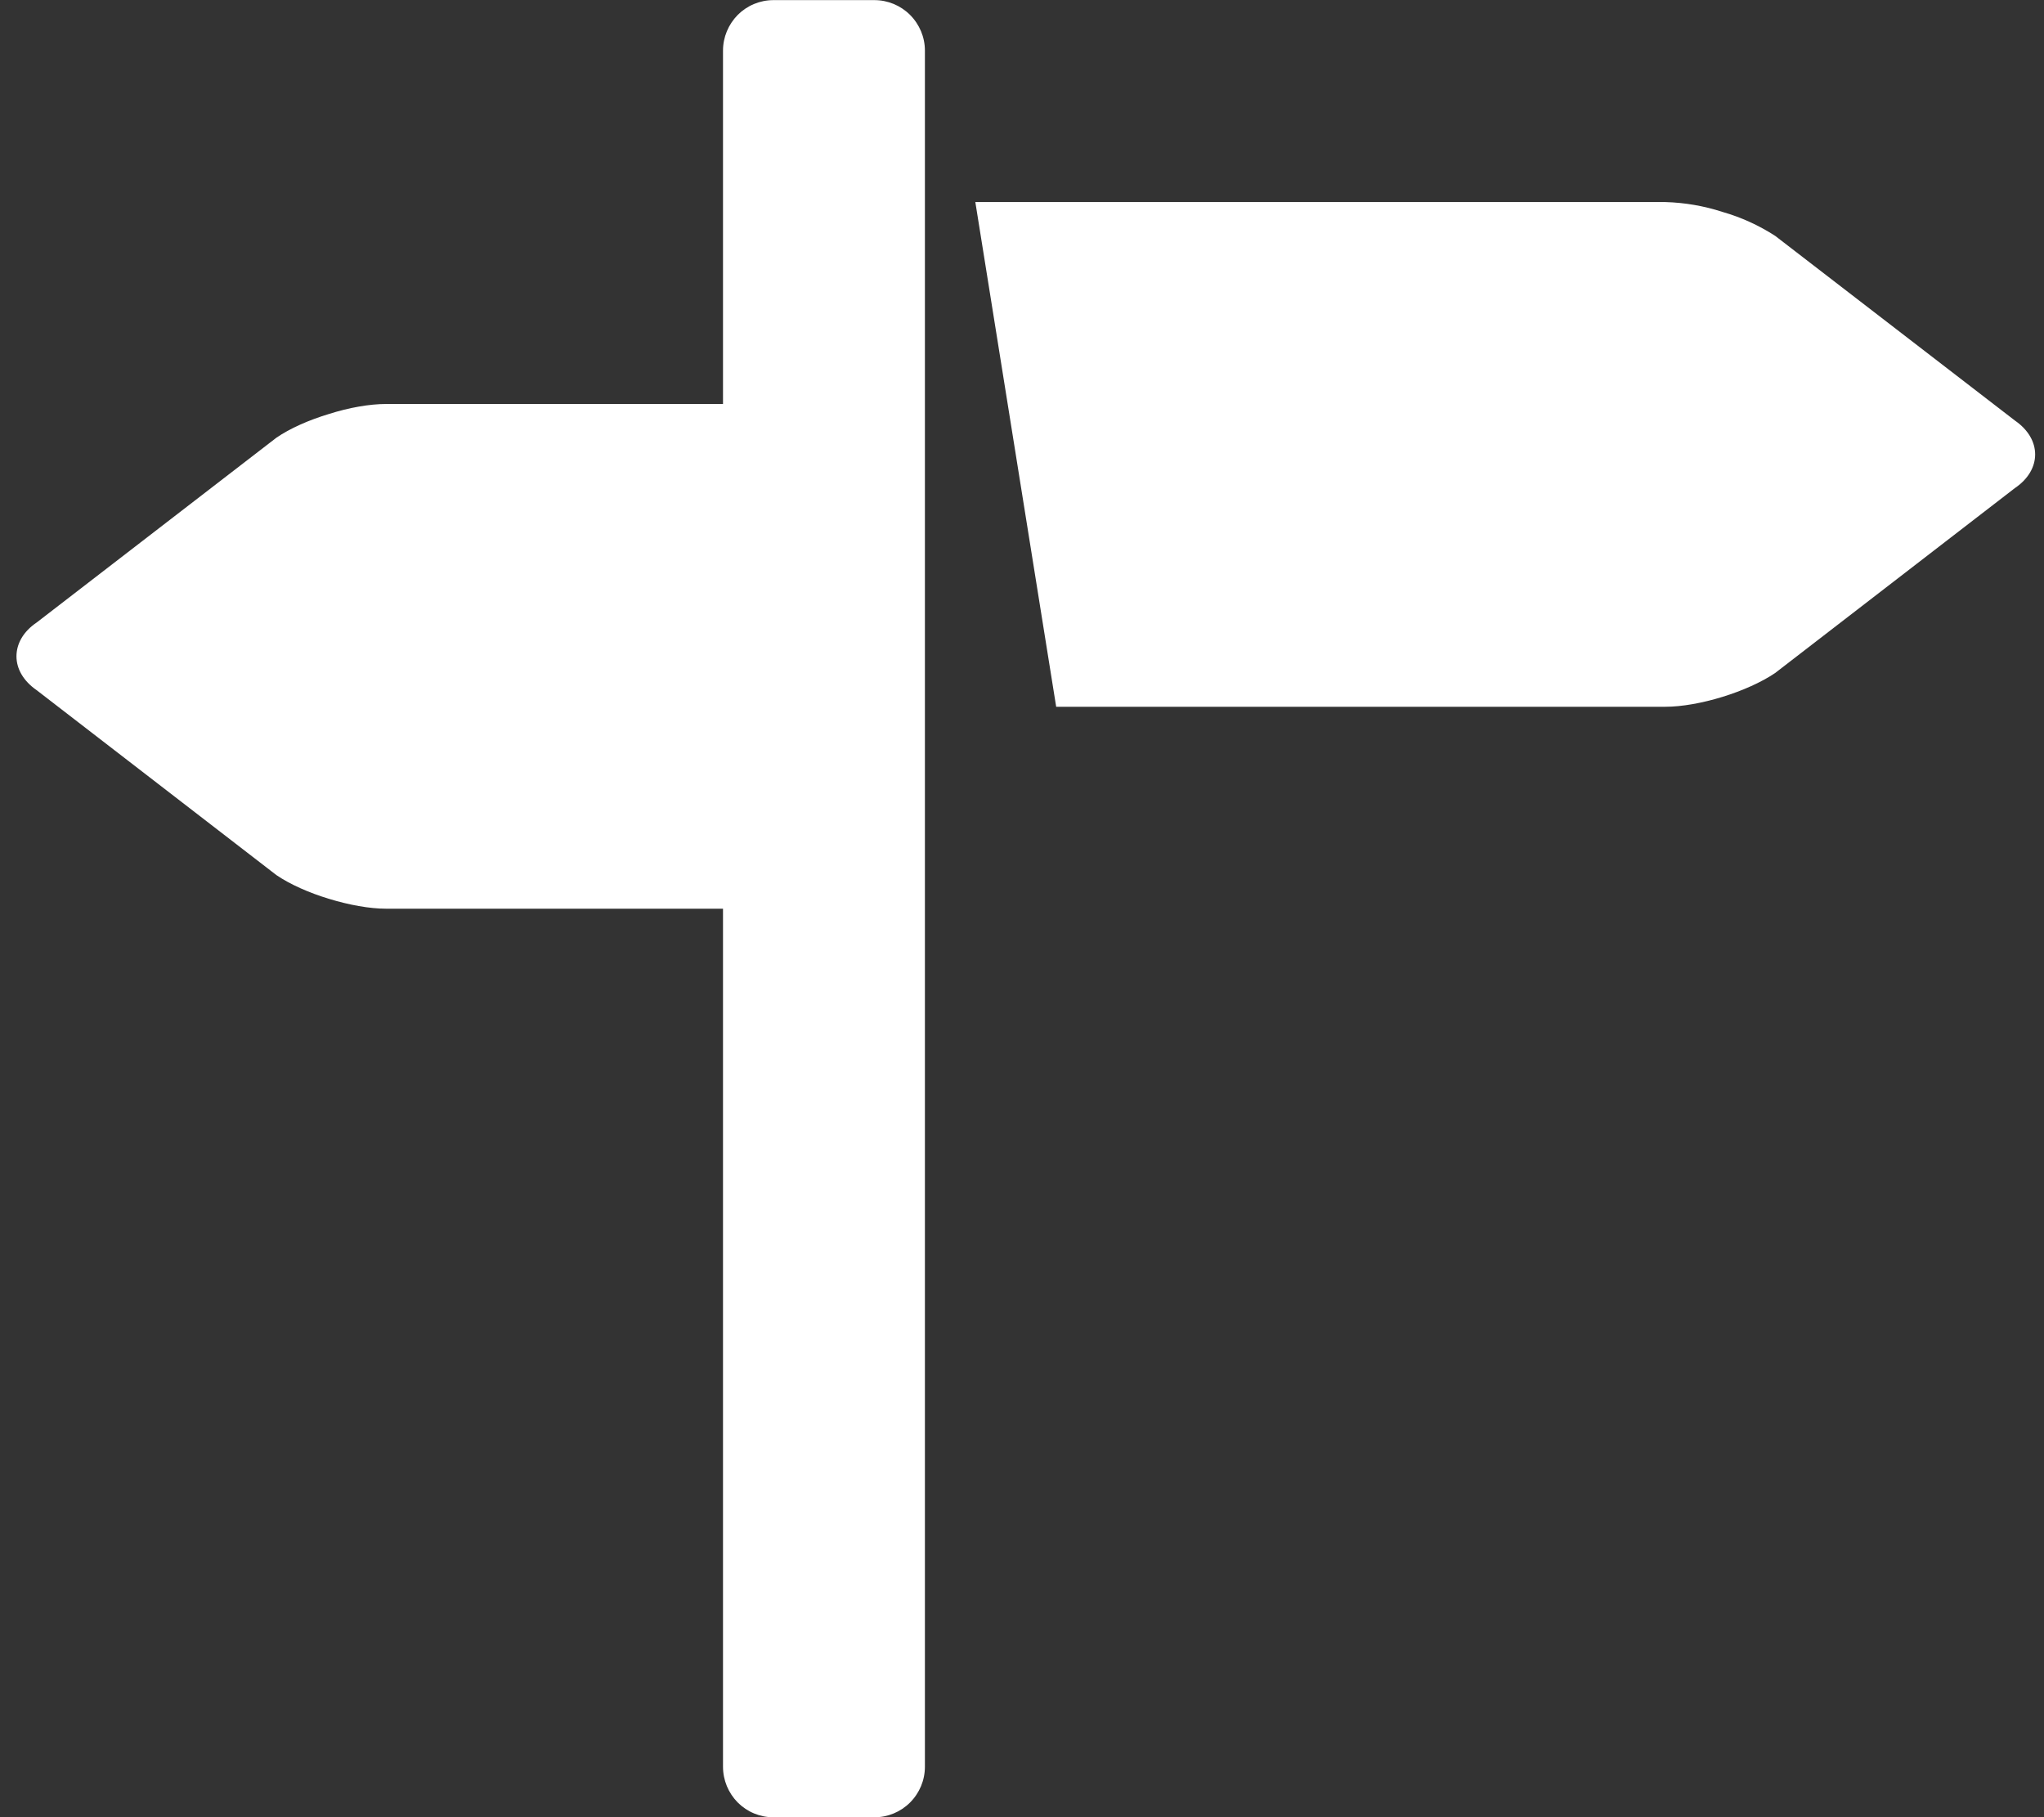 <svg width="18" height="16" viewBox="0 0 18 16" fill="none" xmlns="http://www.w3.org/2000/svg">
<rect x="0" y="0" width="18" height="16" fill="#333333" stroke="none"/>
<path d="M17.744 3.703L15.633 2.077C15.489 1.984 15.333 1.913 15.169 1.866C15.006 1.813 14.837 1.784 14.665 1.779H8.589L9.301 6.223H14.665C14.811 6.223 14.993 6.19 15.168 6.136C15.344 6.082 15.512 6.007 15.632 5.926L17.743 4.298C17.863 4.217 17.922 4.109 17.922 4.001C17.922 3.893 17.863 3.785 17.744 3.703ZM7.7 0.001H6.811C6.693 0.001 6.58 0.048 6.497 0.131C6.414 0.215 6.367 0.328 6.367 0.445V3.557H3.401C3.254 3.557 3.073 3.589 2.897 3.645C2.721 3.698 2.553 3.772 2.434 3.854L0.323 5.481C0.203 5.562 0.145 5.67 0.145 5.779C0.145 5.886 0.203 5.994 0.323 6.077L2.434 7.705C2.553 7.786 2.721 7.861 2.897 7.914C3.073 7.968 3.254 8.001 3.401 8.001H6.367V15.556C6.367 15.674 6.414 15.787 6.497 15.871C6.58 15.954 6.693 16.001 6.811 16.001H7.7C7.818 16.001 7.931 15.954 8.014 15.871C8.098 15.787 8.145 15.674 8.145 15.556V0.445C8.145 0.328 8.098 0.215 8.014 0.131C7.931 0.048 7.818 0.001 7.7 0.001Z" fill="white"/>
</svg>
